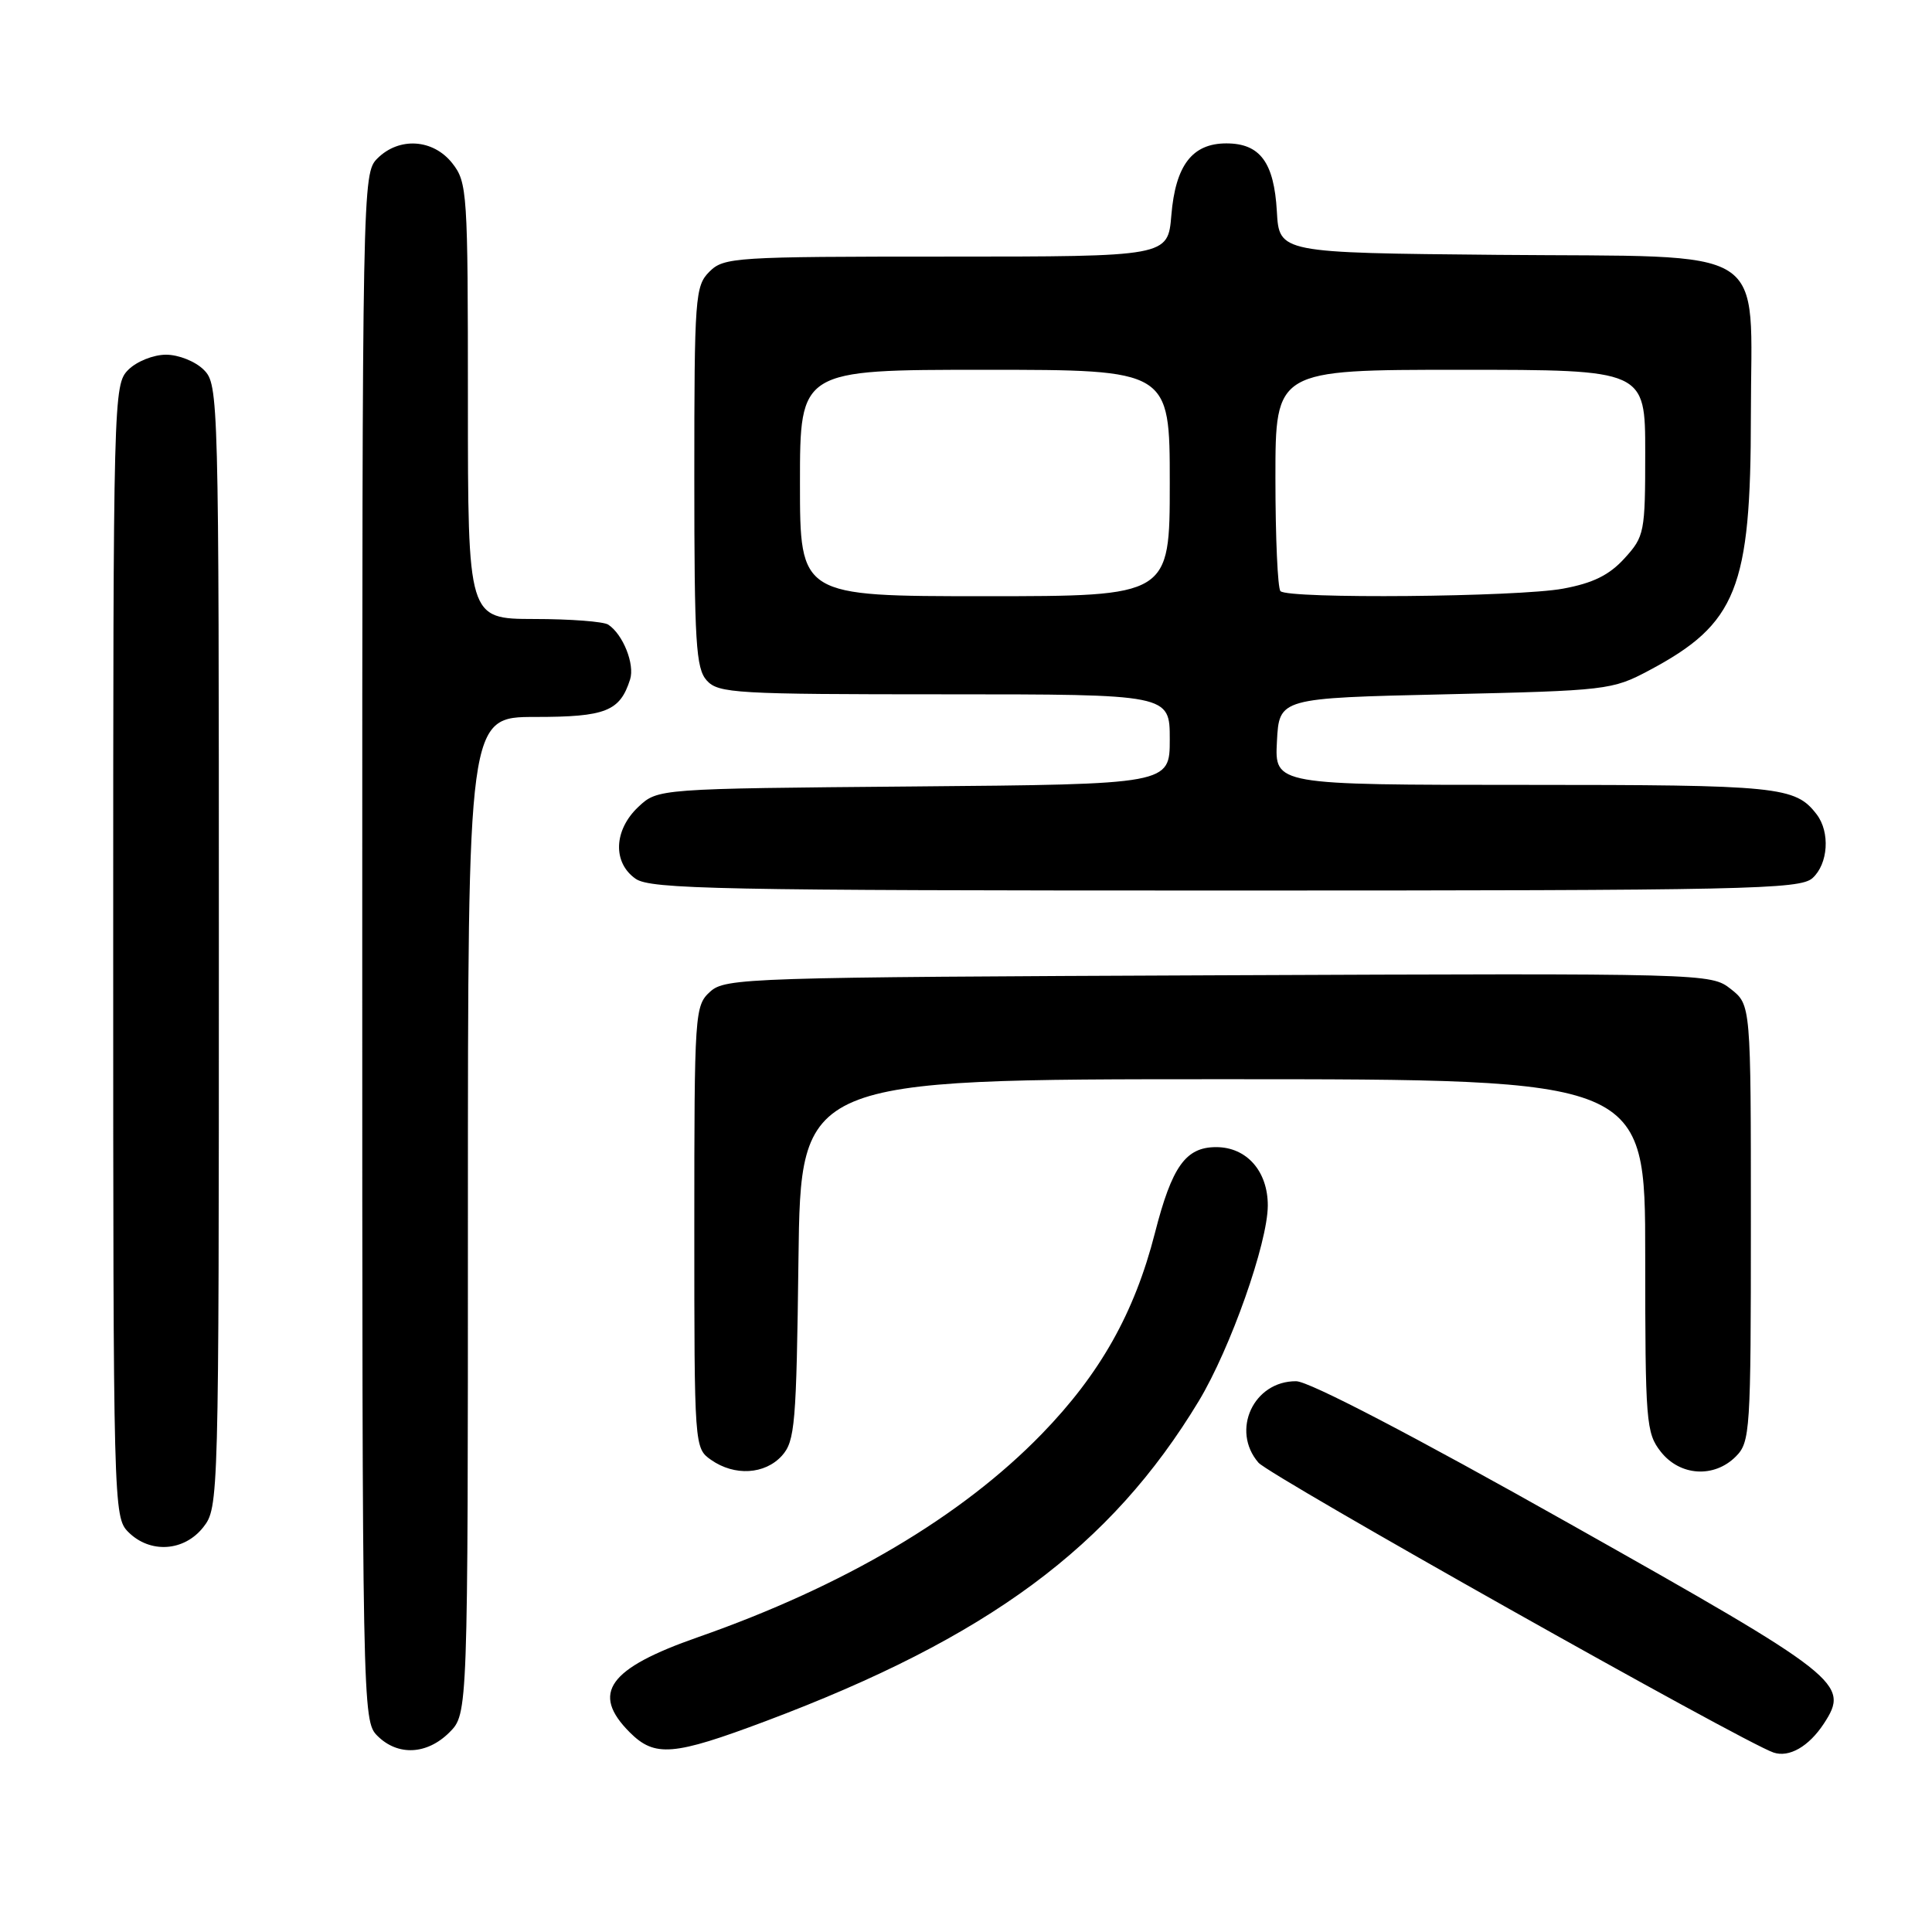 <?xml version="1.0" encoding="UTF-8" standalone="no"?>
<!DOCTYPE svg PUBLIC "-//W3C//DTD SVG 1.1//EN" "http://www.w3.org/Graphics/SVG/1.1/DTD/svg11.dtd" >
<svg xmlns="http://www.w3.org/2000/svg" xmlns:xlink="http://www.w3.org/1999/xlink" version="1.1" viewBox="0 0 256 256">
 <g >
 <path fill="currentColor"
d=" M 241.67 228.39 C 245.14 223.08 244.05 222.22 208.00 201.91 C 187.31 190.25 173.45 183.03 171.75 183.02 C 166.10 182.98 163.07 189.54 166.75 193.81 C 168.27 195.57 230.97 230.86 235.00 232.22 C 237.07 232.92 239.68 231.42 241.67 228.39 Z  M 59.55 229.55 C 62.00 227.09 62.00 227.09 62.00 161.05 C 62.00 95.00 62.00 95.00 70.93 95.00 C 80.26 95.00 82.15 94.25 83.49 90.03 C 84.13 88.02 82.56 84.07 80.60 82.77 C 80.00 82.36 75.56 82.02 70.75 82.02 C 62.00 82.00 62.00 82.00 62.00 53.13 C 62.00 25.45 61.92 24.16 59.93 21.63 C 57.39 18.41 52.88 18.12 50.00 21.00 C 48.03 22.97 48.00 24.33 48.00 125.50 C 48.00 226.67 48.03 228.03 50.00 230.00 C 52.70 232.70 56.57 232.52 59.55 229.55 Z  M 101.46 228.06 C 130.92 216.99 147.18 204.97 158.86 185.62 C 163.04 178.67 167.97 164.72 167.99 159.75 C 168.00 155.19 165.19 152.00 161.15 152.00 C 157.11 152.00 155.29 154.55 153.03 163.39 C 150.32 173.98 145.77 182.05 138.03 190.02 C 127.39 200.97 111.84 210.16 92.50 216.93 C 80.59 221.09 78.26 224.35 83.45 229.55 C 86.77 232.86 89.21 232.66 101.46 228.06 Z  M 26.93 202.37 C 28.98 199.75 29.00 199.08 29.00 125.37 C 29.00 52.33 28.96 50.96 27.00 49.00 C 25.89 47.89 23.67 47.00 22.00 47.00 C 20.33 47.00 18.11 47.89 17.00 49.00 C 15.04 50.96 15.00 52.33 15.00 126.00 C 15.00 199.67 15.04 201.04 17.00 203.00 C 19.88 205.88 24.39 205.59 26.93 202.37 Z  M 103.60 192.90 C 105.34 190.97 105.53 188.75 105.80 166.90 C 106.10 143.00 106.10 143.00 162.05 143.00 C 218.00 143.00 218.00 143.00 218.00 166.37 C 218.00 188.49 218.11 189.87 220.07 192.37 C 222.61 195.59 227.12 195.88 230.00 193.00 C 231.91 191.09 232.00 189.67 232.00 162.07 C 232.00 133.15 232.00 133.15 229.34 131.05 C 226.69 128.97 226.34 128.96 161.44 129.23 C 98.90 129.49 96.12 129.58 94.10 131.40 C 92.06 133.26 92.00 134.10 92.00 162.60 C 92.00 191.73 92.01 191.89 94.22 193.44 C 97.33 195.62 101.34 195.38 103.60 192.90 Z  M 240.17 116.35 C 242.25 114.46 242.52 110.27 240.72 107.91 C 237.88 104.21 235.77 104.00 202.02 104.00 C 168.90 104.00 168.90 104.00 169.20 98.25 C 169.50 92.50 169.50 92.50 191.50 92.00 C 212.93 91.51 213.63 91.43 218.50 88.84 C 230.13 82.66 232.00 77.99 232.00 55.05 C 232.00 32.05 235.24 34.10 198.45 33.77 C 169.50 33.50 169.50 33.50 169.19 28.01 C 168.82 21.51 166.96 19.00 162.50 19.00 C 157.98 19.00 155.76 21.90 155.21 28.52 C 154.75 34.00 154.75 34.00 125.38 34.00 C 97.33 34.00 95.91 34.09 94.00 36.00 C 92.11 37.89 92.00 39.33 92.00 63.17 C 92.00 85.19 92.21 88.57 93.65 90.17 C 95.19 91.87 97.51 92.00 125.15 92.00 C 155.00 92.00 155.00 92.00 155.00 97.96 C 155.00 103.92 155.00 103.92 121.08 104.21 C 87.16 104.50 87.16 104.50 84.58 106.92 C 81.32 109.99 81.16 114.30 84.22 116.44 C 86.19 117.82 95.27 118.00 162.39 118.00 C 231.66 118.00 238.50 117.85 240.17 116.35 Z  M 106.00 64.00 C 106.00 49.00 106.00 49.00 130.50 49.00 C 155.00 49.00 155.00 49.00 155.00 64.00 C 155.00 79.00 155.00 79.00 130.50 79.00 C 106.00 79.00 106.00 79.00 106.00 64.00 Z  M 169.67 78.33 C 169.30 77.97 169.00 71.22 169.00 63.33 C 169.00 49.00 169.00 49.00 193.50 49.00 C 218.00 49.00 218.00 49.00 218.00 59.98 C 218.00 70.57 217.90 71.08 215.25 73.99 C 213.23 76.21 211.07 77.27 207.11 78.00 C 201.12 79.11 170.71 79.38 169.67 78.33 Z "/>
</g>
</svg>